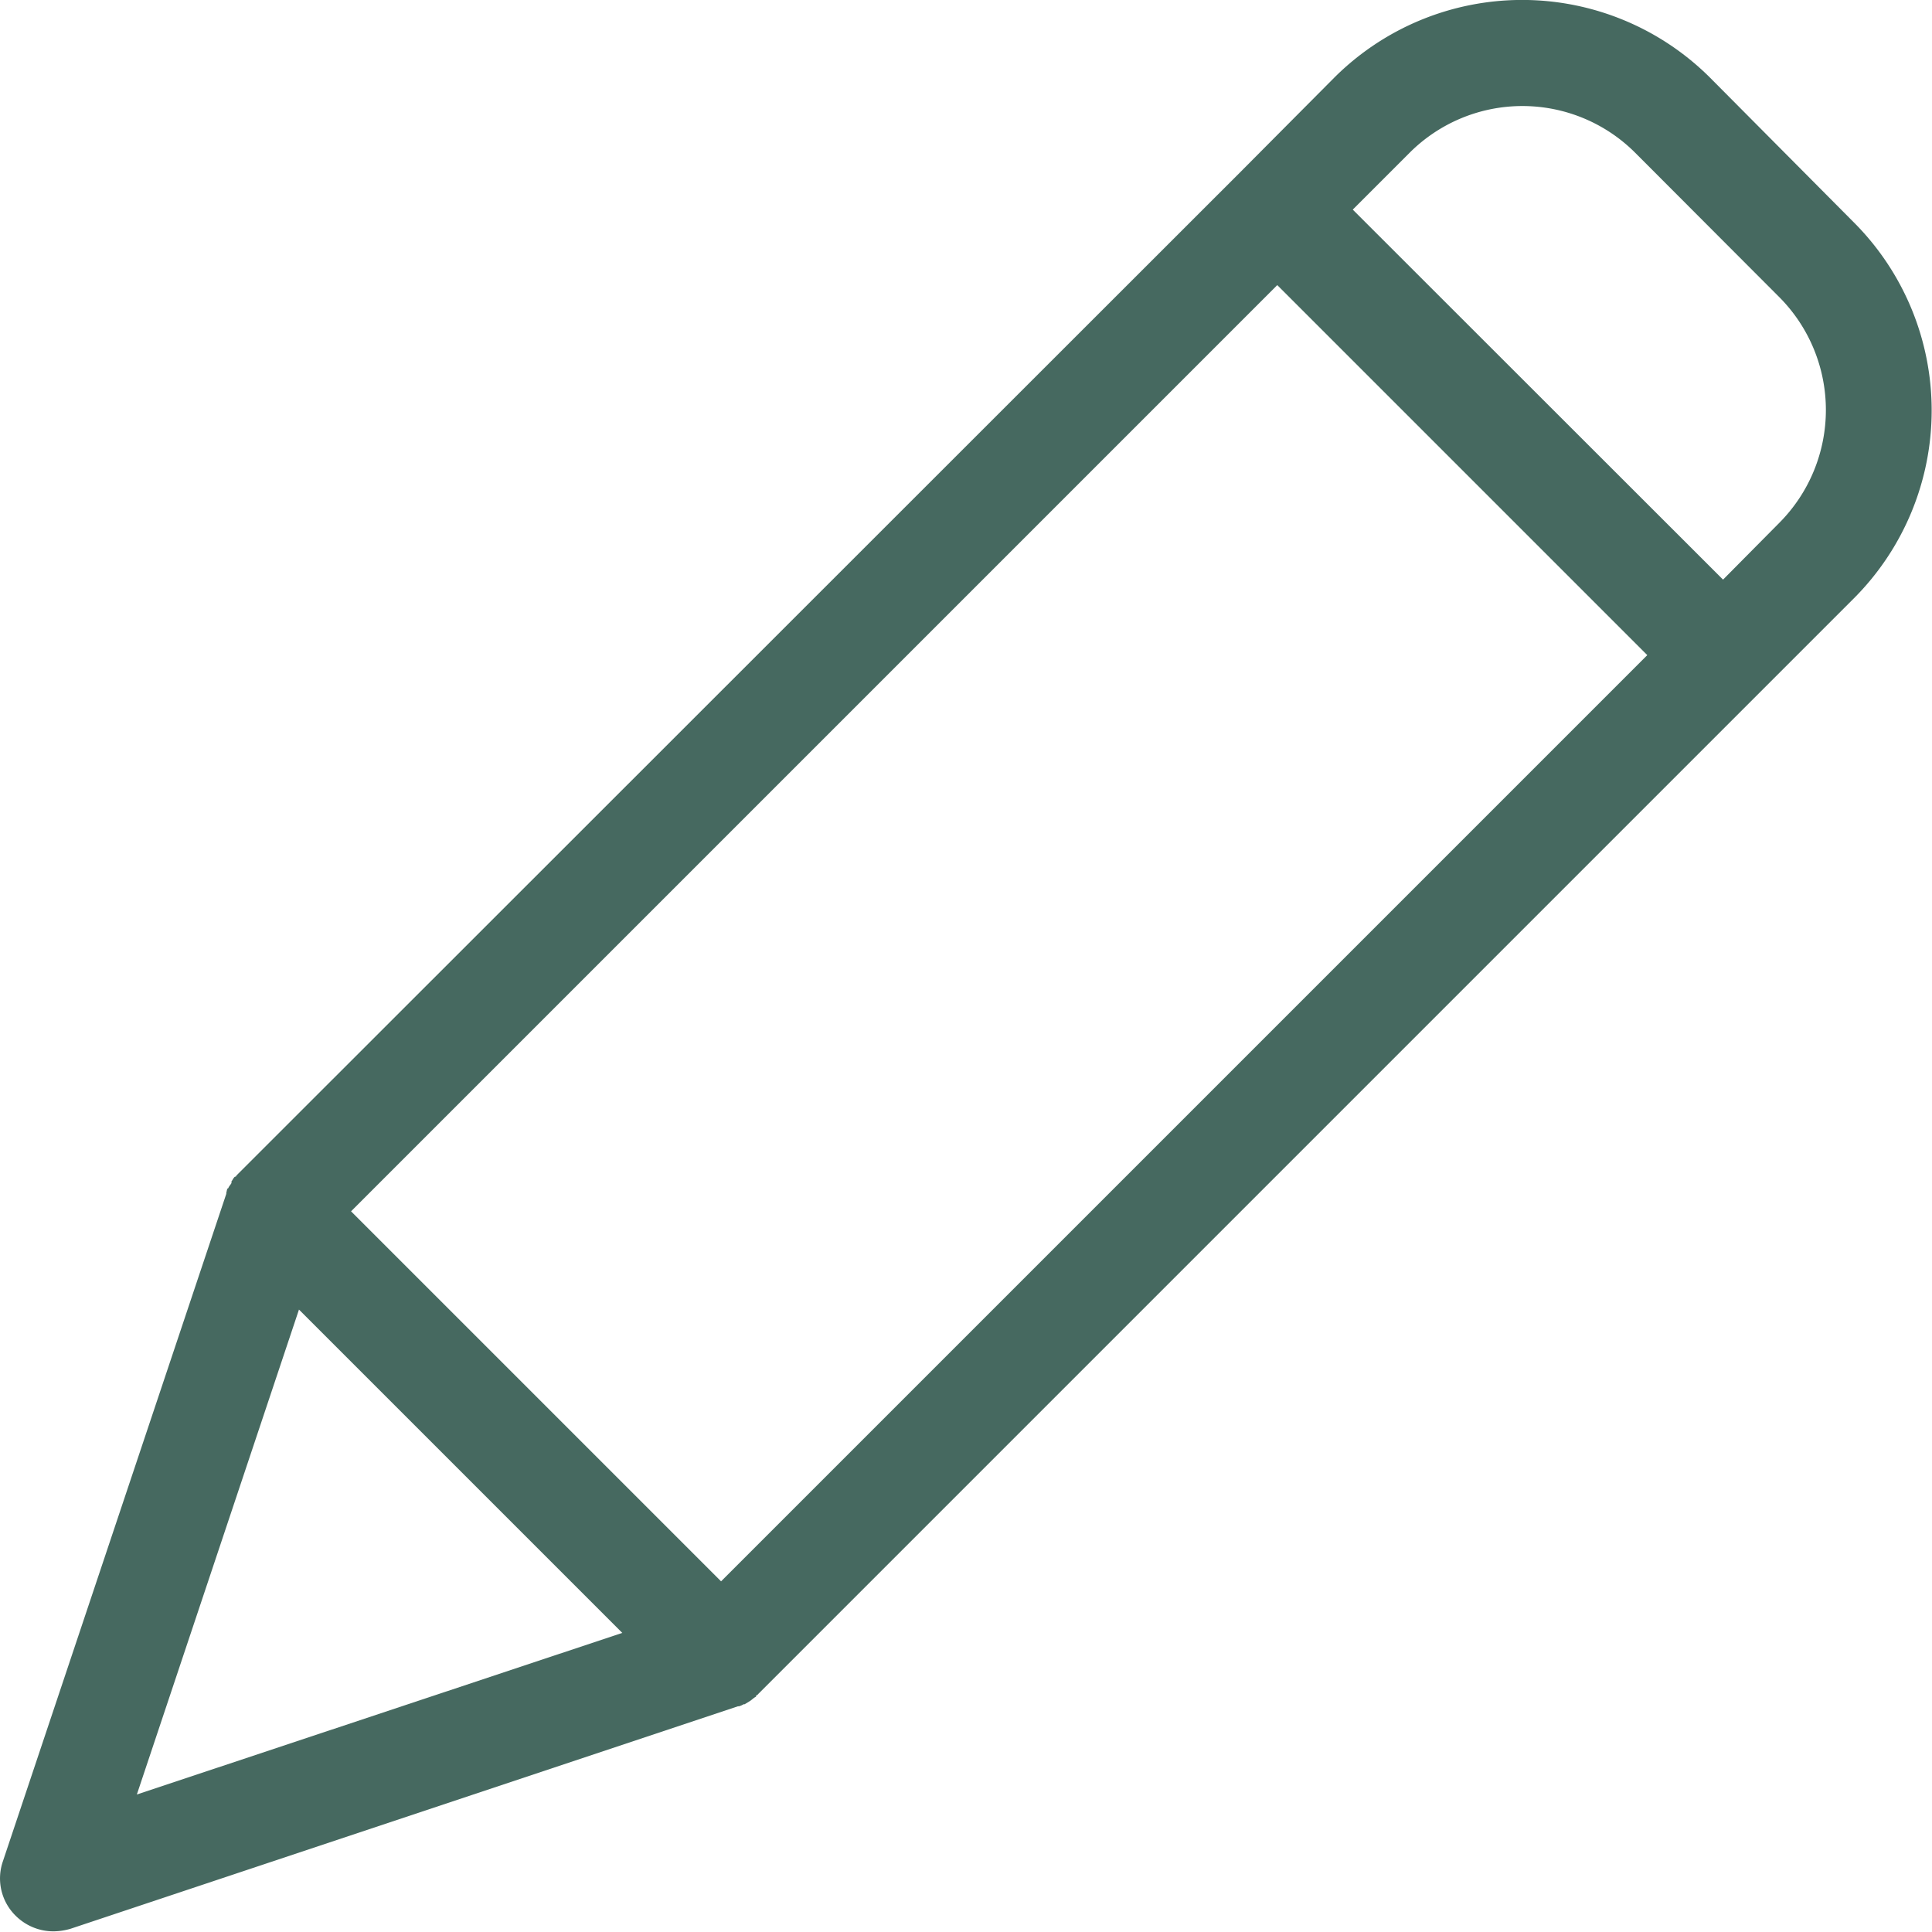<svg xmlns="http://www.w3.org/2000/svg" width="14.766" height="14.764" viewBox="0 0 14.766 14.764">
  <path id="pen" d="M13.07.565a2.033,2.033,0,0,0-2.873,0l-.719.723L1.822,8.94l-.016.016s0,.008-.008.008-.02.024-.028.036,0,0,0,.008-.012.02-.02.033,0,.008-.008.012-.008.02-.012.033,0,0,0,.008L.021,14.2a.4.4,0,0,0,.1.414.409.409,0,0,0,.289.118.48.48,0,0,0,.13-.02l5.1-1.7s0,0,.008,0a.147.147,0,0,0,.036-.016.014.014,0,0,0,.008,0l.041-.025c.012-.008.024-.02.037-.028s.008,0,.008-.008.012-.008.016-.016l8.375-8.375a2.033,2.033,0,0,0,0-2.873ZM5.511,12.057,2.683,9.229,9.762,2.15,12.59,4.978ZM2.285,9.98l2.471,2.471-3.71,1.235ZM13.6,3.966l-.431.435L10.339,1.573l.435-.435a1.219,1.219,0,0,1,1.723,0L13.6,2.243A1.223,1.223,0,0,1,13.6,3.966Zm0,0" transform="translate(0 0.029)" fill="#466960"/>
</svg>
